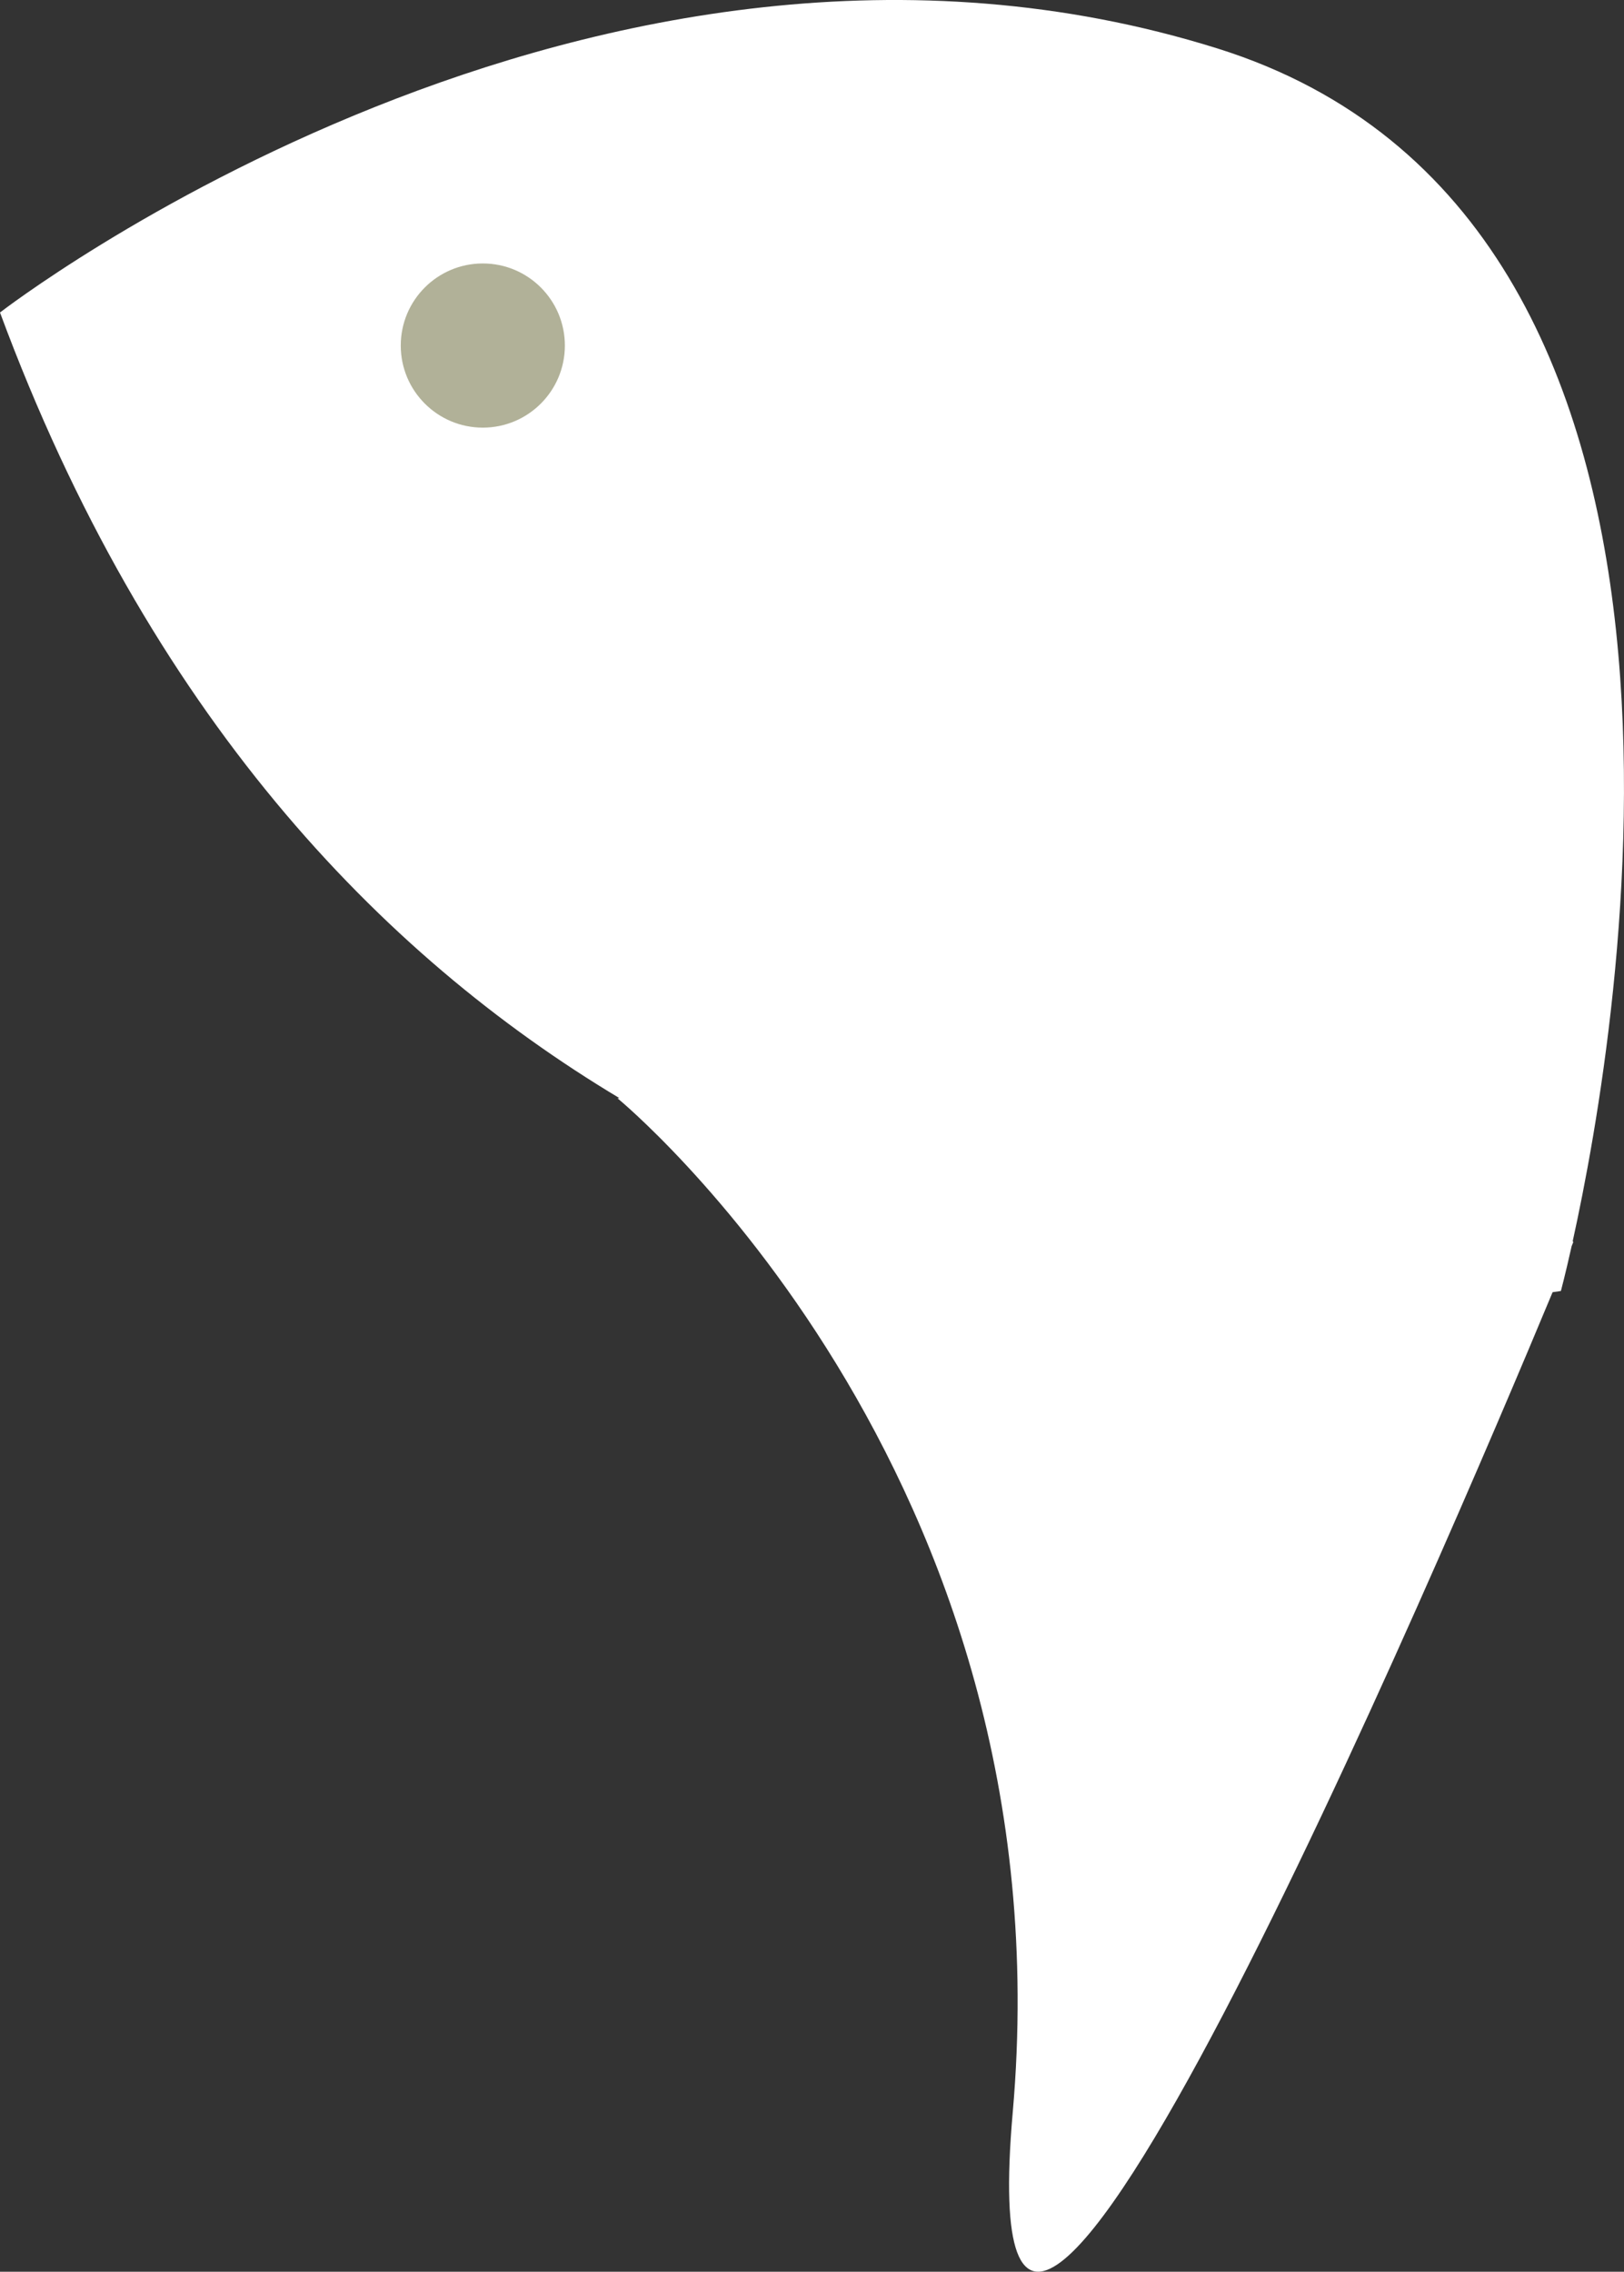 <svg version="1.1" id="图层_1" x="0px" y="0px" width="59.018px" height="82.521px" viewBox="0 0 59.018 82.521" enable-background="new 0 0 59.018 82.521" xml:space="preserve" xmlns="http://www.w3.org/2000/svg" xmlns:xlink="http://www.w3.org/1999/xlink" xmlns:xml="http://www.w3.org/XML/1998/namespace">
  <rect x="0" y="0" width="59.018" height="82.521" fill="#333333" stroke="none"/>
  <path fill="#FFFFFF" d="M56.423,46.939c0.196-0.026,0.302-0.044,0.302-0.044s0.158-0.589,0.391-1.631
	c0.037-0.09,0.058-0.142,0.058-0.142l-0.019-0.04C58.84,37.446,63.961,7.934,44.243,1.76C21.547-5.345,0,11.352,0,11.352
	c5.397,14.573,13.804,23.323,22.506,28.534l-0.064,0.01c0,0,16.418,13.458,14.362,36.836C34.974,97.541,52.54,56.263,56.423,46.939z
	" class="color c1"/>
  <circle opacity="0.8" fill="#9D9E7E" cx="17.546" cy="12.552" r="2.982" class="color c2"/>
</svg>
